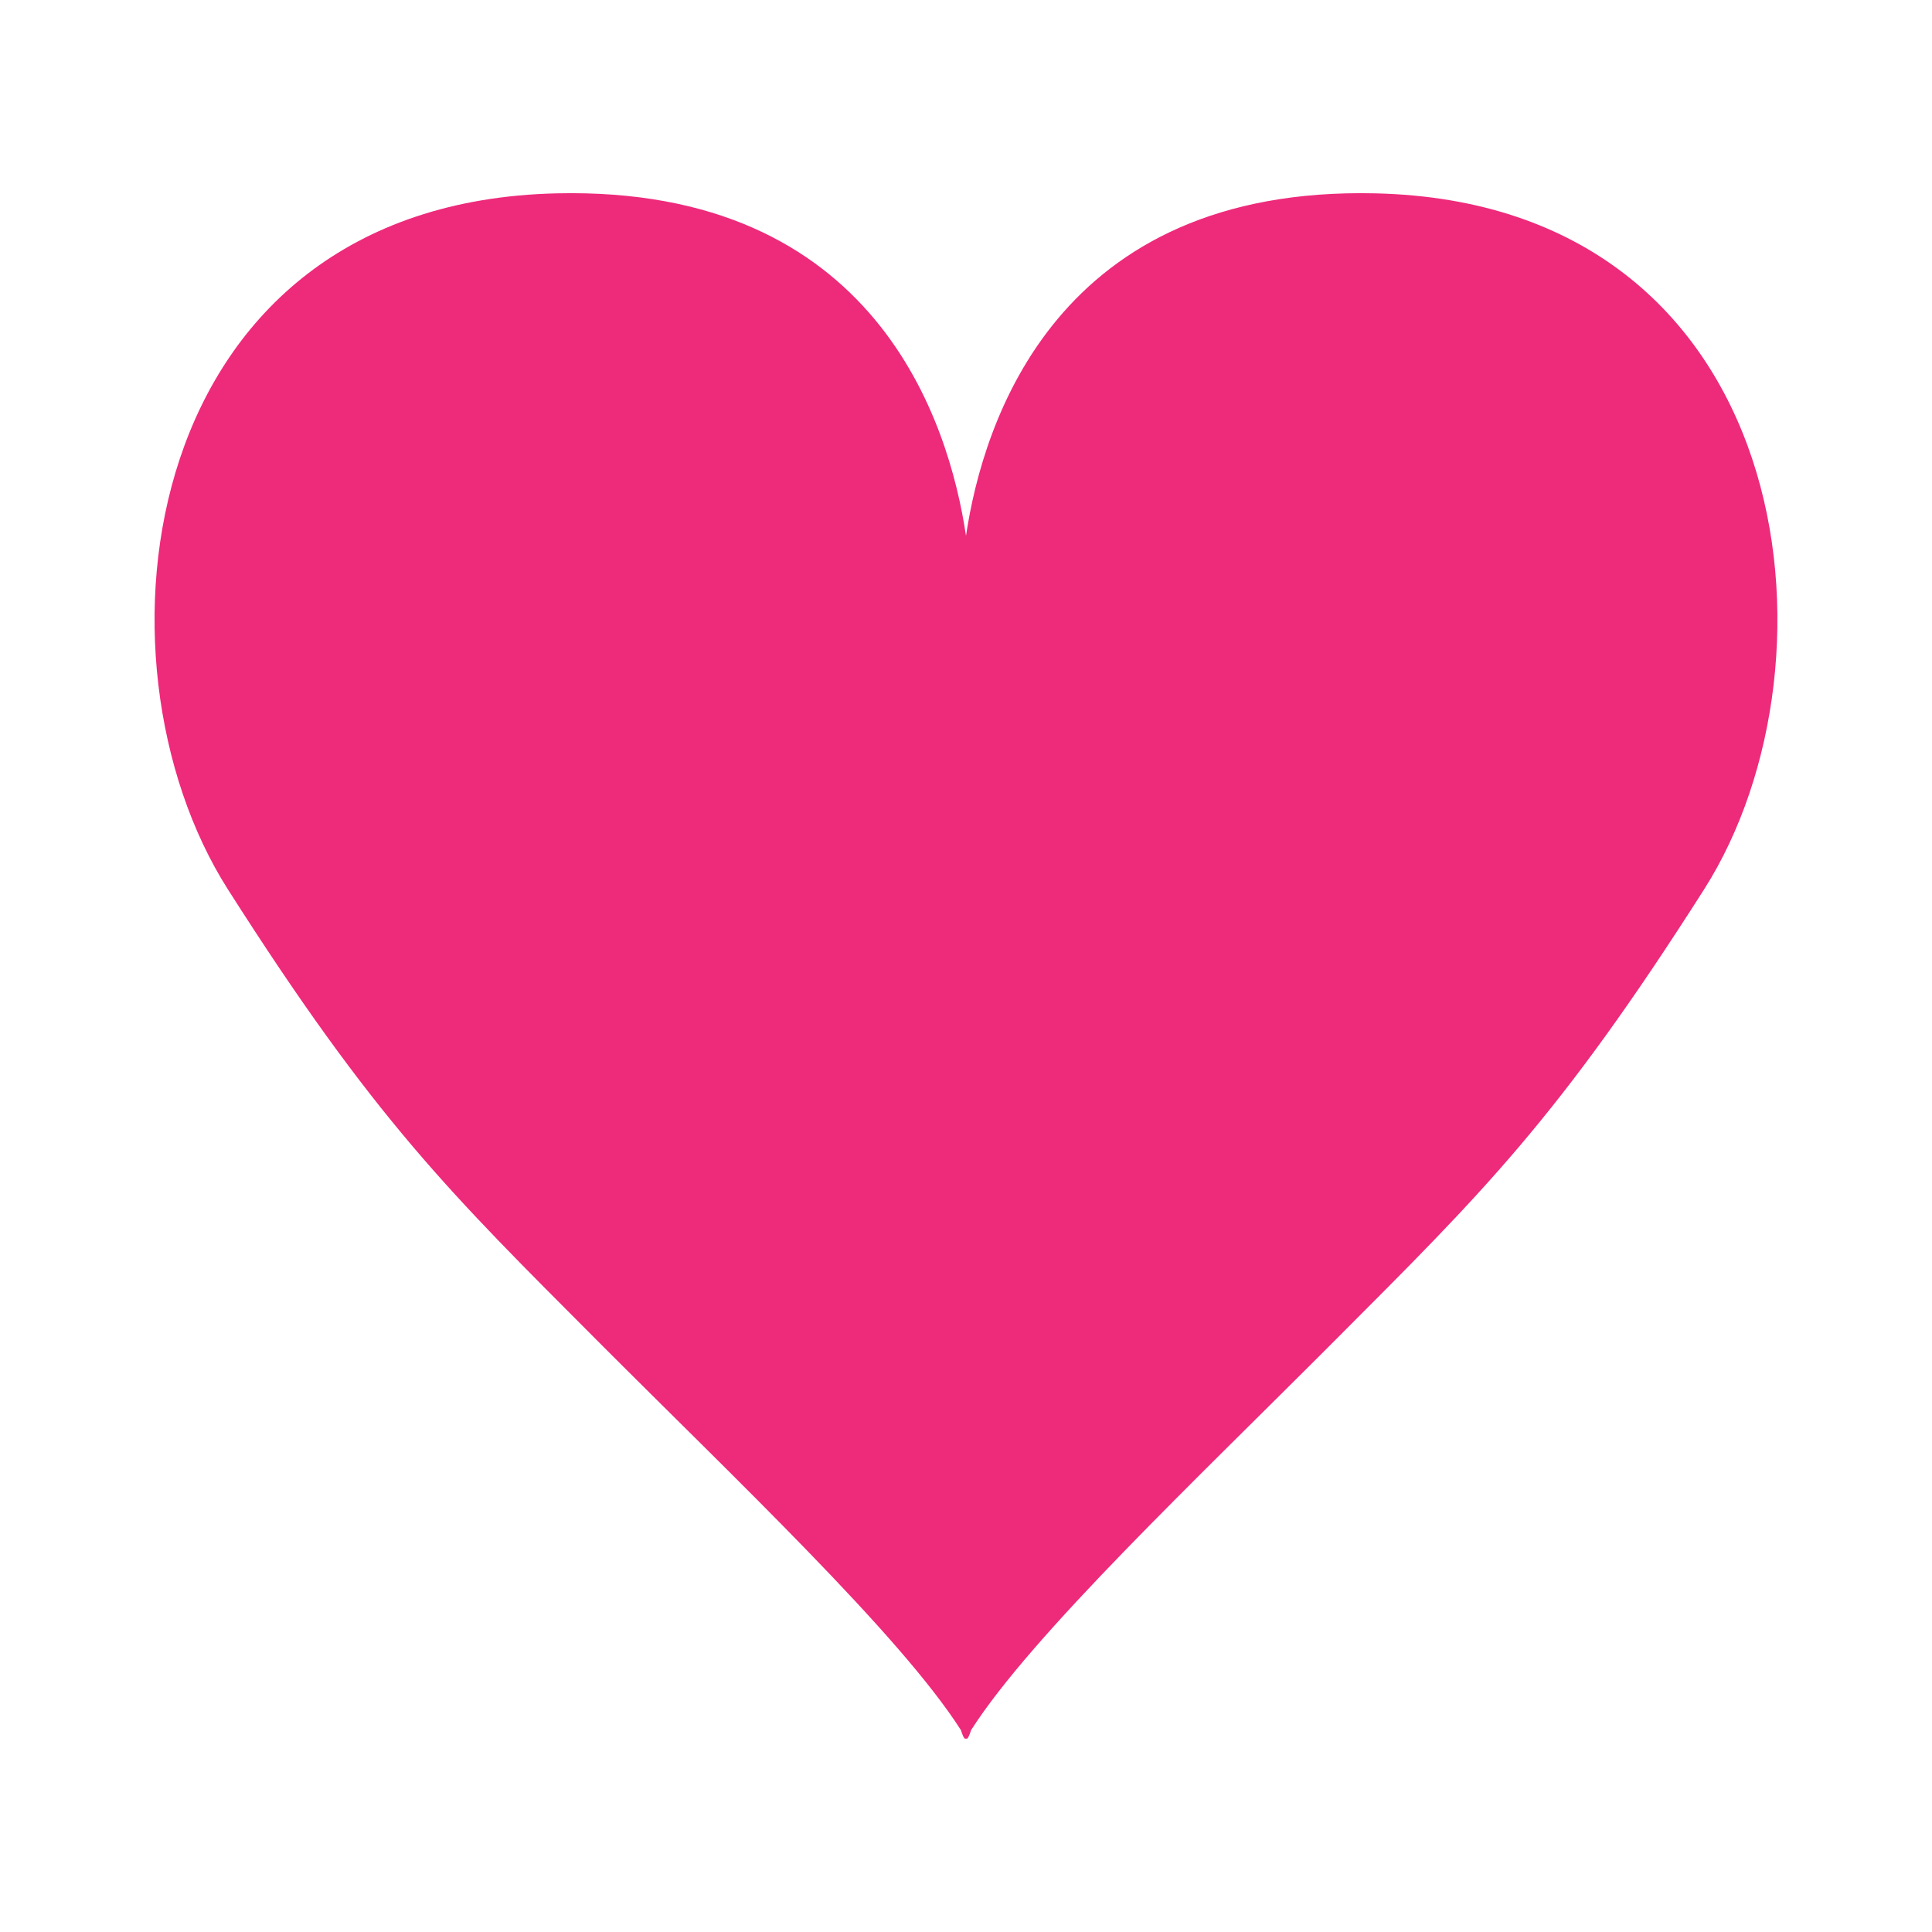 <?xml version="1.0" encoding="UTF-8"?>
<svg id="Layer_1" data-name="Layer 1" xmlns="http://www.w3.org/2000/svg" viewBox="0 0 500 500">
  <defs>
    <style>
      .cls-1 {
        fill: #ee2a7b;
      }
    </style>
  </defs>
  <path class="cls-1" d="m355.98,50.04c-82.58-1.93-101.6,59.22-105.98,88.63-4.38-29.41-23.4-90.56-105.98-88.63-108.6,2.54-122.99,120.51-85.04,180.13,37.94,59.62,57.57,78.65,95.51,116.7,35.74,35.84,78.43,76.18,94.2,100.89,0,0,.84,2.89,1.31,2.11.47.78,1.31-2.11,1.31-2.11,15.78-24.71,58.47-65.04,94.2-100.89,37.94-38.05,57.57-57.08,95.51-116.7,37.94-59.62,23.55-177.59-85.04-180.13Z"/>
</svg>